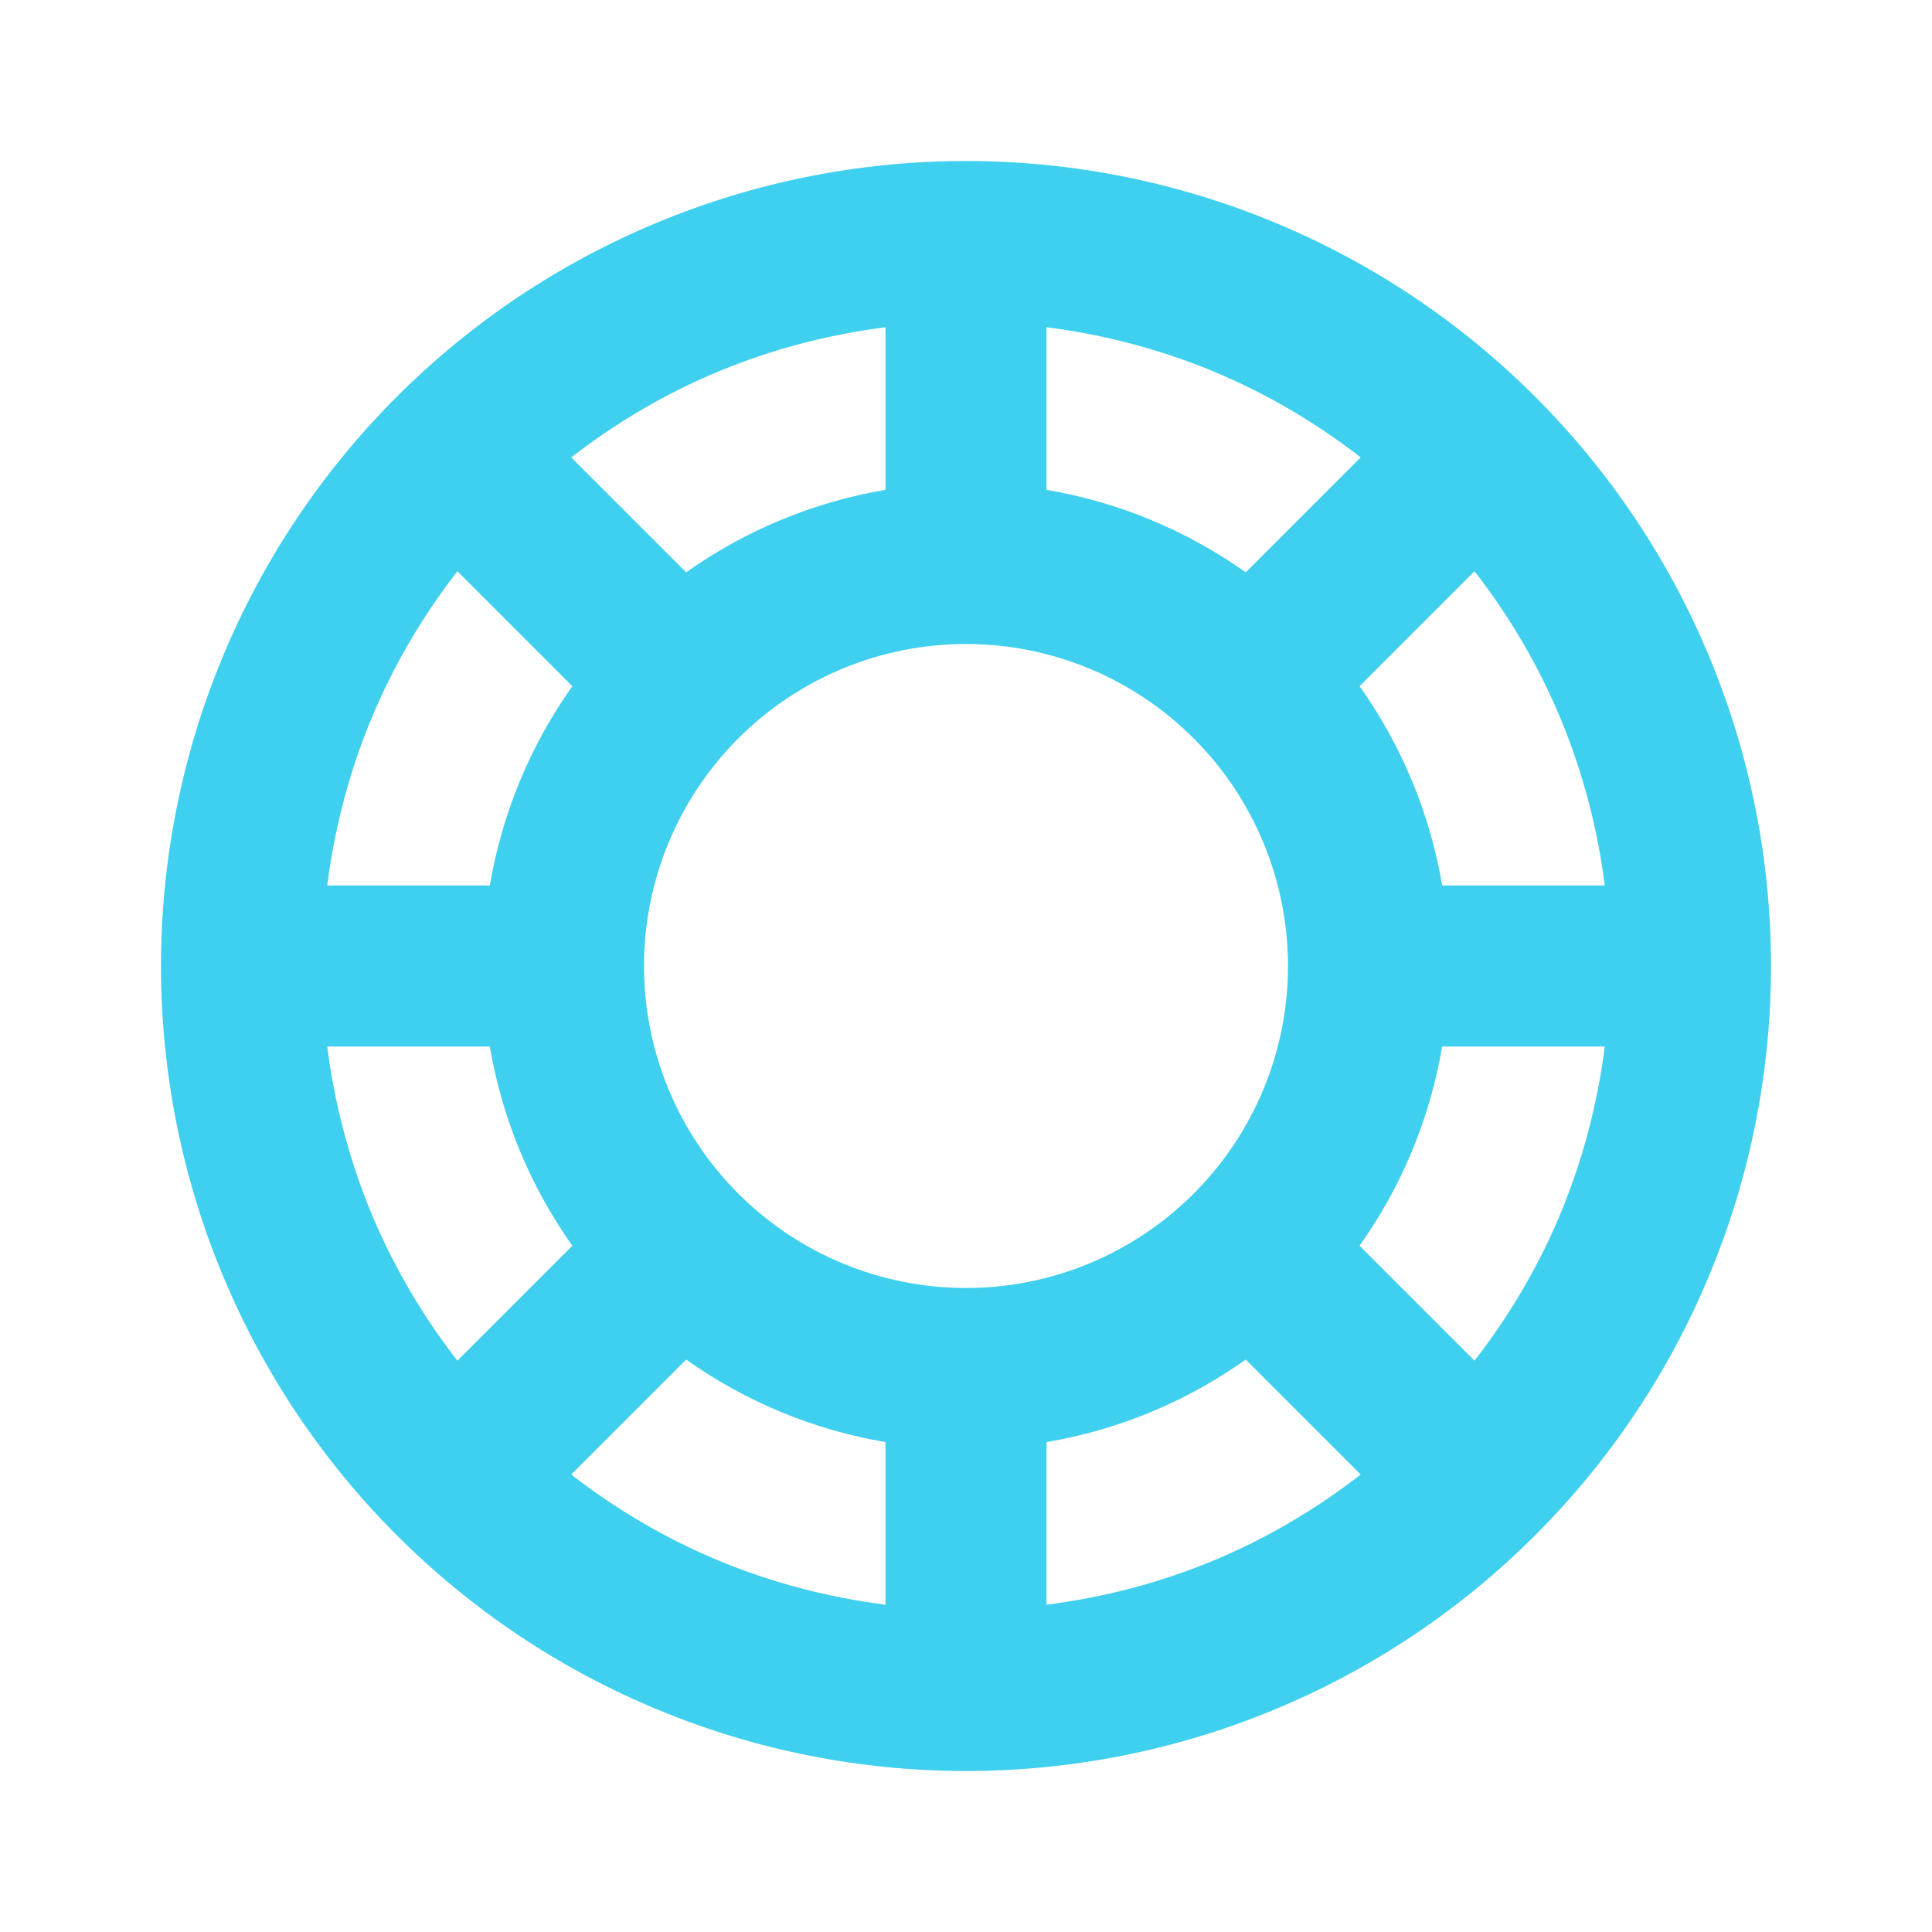 <svg width="24" height="24" viewBox="0 0 24 24" fill="none" xmlns="http://www.w3.org/2000/svg">
<path d="M12 2C13.313 2 14.614 2.258 15.827 2.761C17.04 3.263 18.143 4 19.071 4.929C20 5.857 20.737 6.96 21.239 8.173C21.742 9.386 22 10.687 22 12C22 13.313 21.742 14.614 21.239 15.827C20.737 17.04 20 18.143 19.071 19.071C18.143 20 17.04 20.737 15.827 21.239C14.614 21.742 13.313 22 12 22C10.687 22 9.386 21.742 8.173 21.239C6.96 20.737 5.857 20 4.929 19.071C4 18.143 3.263 17.04 2.761 15.827C2.258 14.614 2 13.313 2 12C2 10.687 2.258 9.386 2.761 8.173C3.263 6.96 4 5.857 4.929 4.929C5.857 4 6.96 3.263 8.173 2.761C9.386 2.258 10.687 2 12 2ZM7.096 18.317C7.659 18.754 8.277 19.117 8.938 19.391C9.599 19.664 10.293 19.845 11 19.934V17.914C10.108 17.763 9.262 17.413 8.524 16.889L7.096 18.317ZM15.475 16.889C14.737 17.413 13.892 17.763 13 17.914V19.934C13.707 19.845 14.401 19.664 15.062 19.391C15.723 19.117 16.34 18.754 16.903 18.317L15.475 16.889ZM12 8C10.939 8 9.922 8.422 9.172 9.172C8.422 9.922 8 10.939 8 12C8 13.061 8.422 14.078 9.172 14.828C9.922 15.578 10.939 16 12 16C13.061 16 14.078 15.578 14.828 14.828C15.578 14.078 16 13.061 16 12C16 10.939 15.578 9.922 14.828 9.172C14.078 8.422 13.061 8 12 8ZM4.065 13C4.155 13.707 4.336 14.4 4.609 15.062C4.883 15.722 5.245 16.341 5.682 16.903L7.11 15.475C6.587 14.737 6.236 13.892 6.085 13H4.065ZM17.915 13C17.764 13.892 17.413 14.737 16.889 15.475L18.317 16.903C18.754 16.34 19.117 15.723 19.391 15.062C19.664 14.4 19.846 13.707 19.935 13H17.915ZM16.889 8.524C17.413 9.262 17.764 10.108 17.915 11H19.935C19.846 10.293 19.664 9.599 19.391 8.938C19.117 8.277 18.754 7.659 18.317 7.096L16.889 8.524ZM5.682 7.096C5.245 7.659 4.883 8.277 4.609 8.938C4.336 9.599 4.155 10.293 4.065 11H6.085C6.236 10.108 6.586 9.262 7.11 8.524L5.682 7.096ZM11 4.065C10.293 4.155 9.599 4.336 8.938 4.609C8.277 4.883 7.659 5.245 7.096 5.682L8.524 7.11C9.262 6.586 10.108 6.236 11 6.085V4.065ZM13 6.085C13.892 6.236 14.737 6.587 15.475 7.11L16.903 5.682C16.341 5.245 15.722 4.883 15.062 4.609C14.4 4.336 13.707 4.155 13 4.065V6.085Z" fill="#3FCFEF"/>
</svg>
